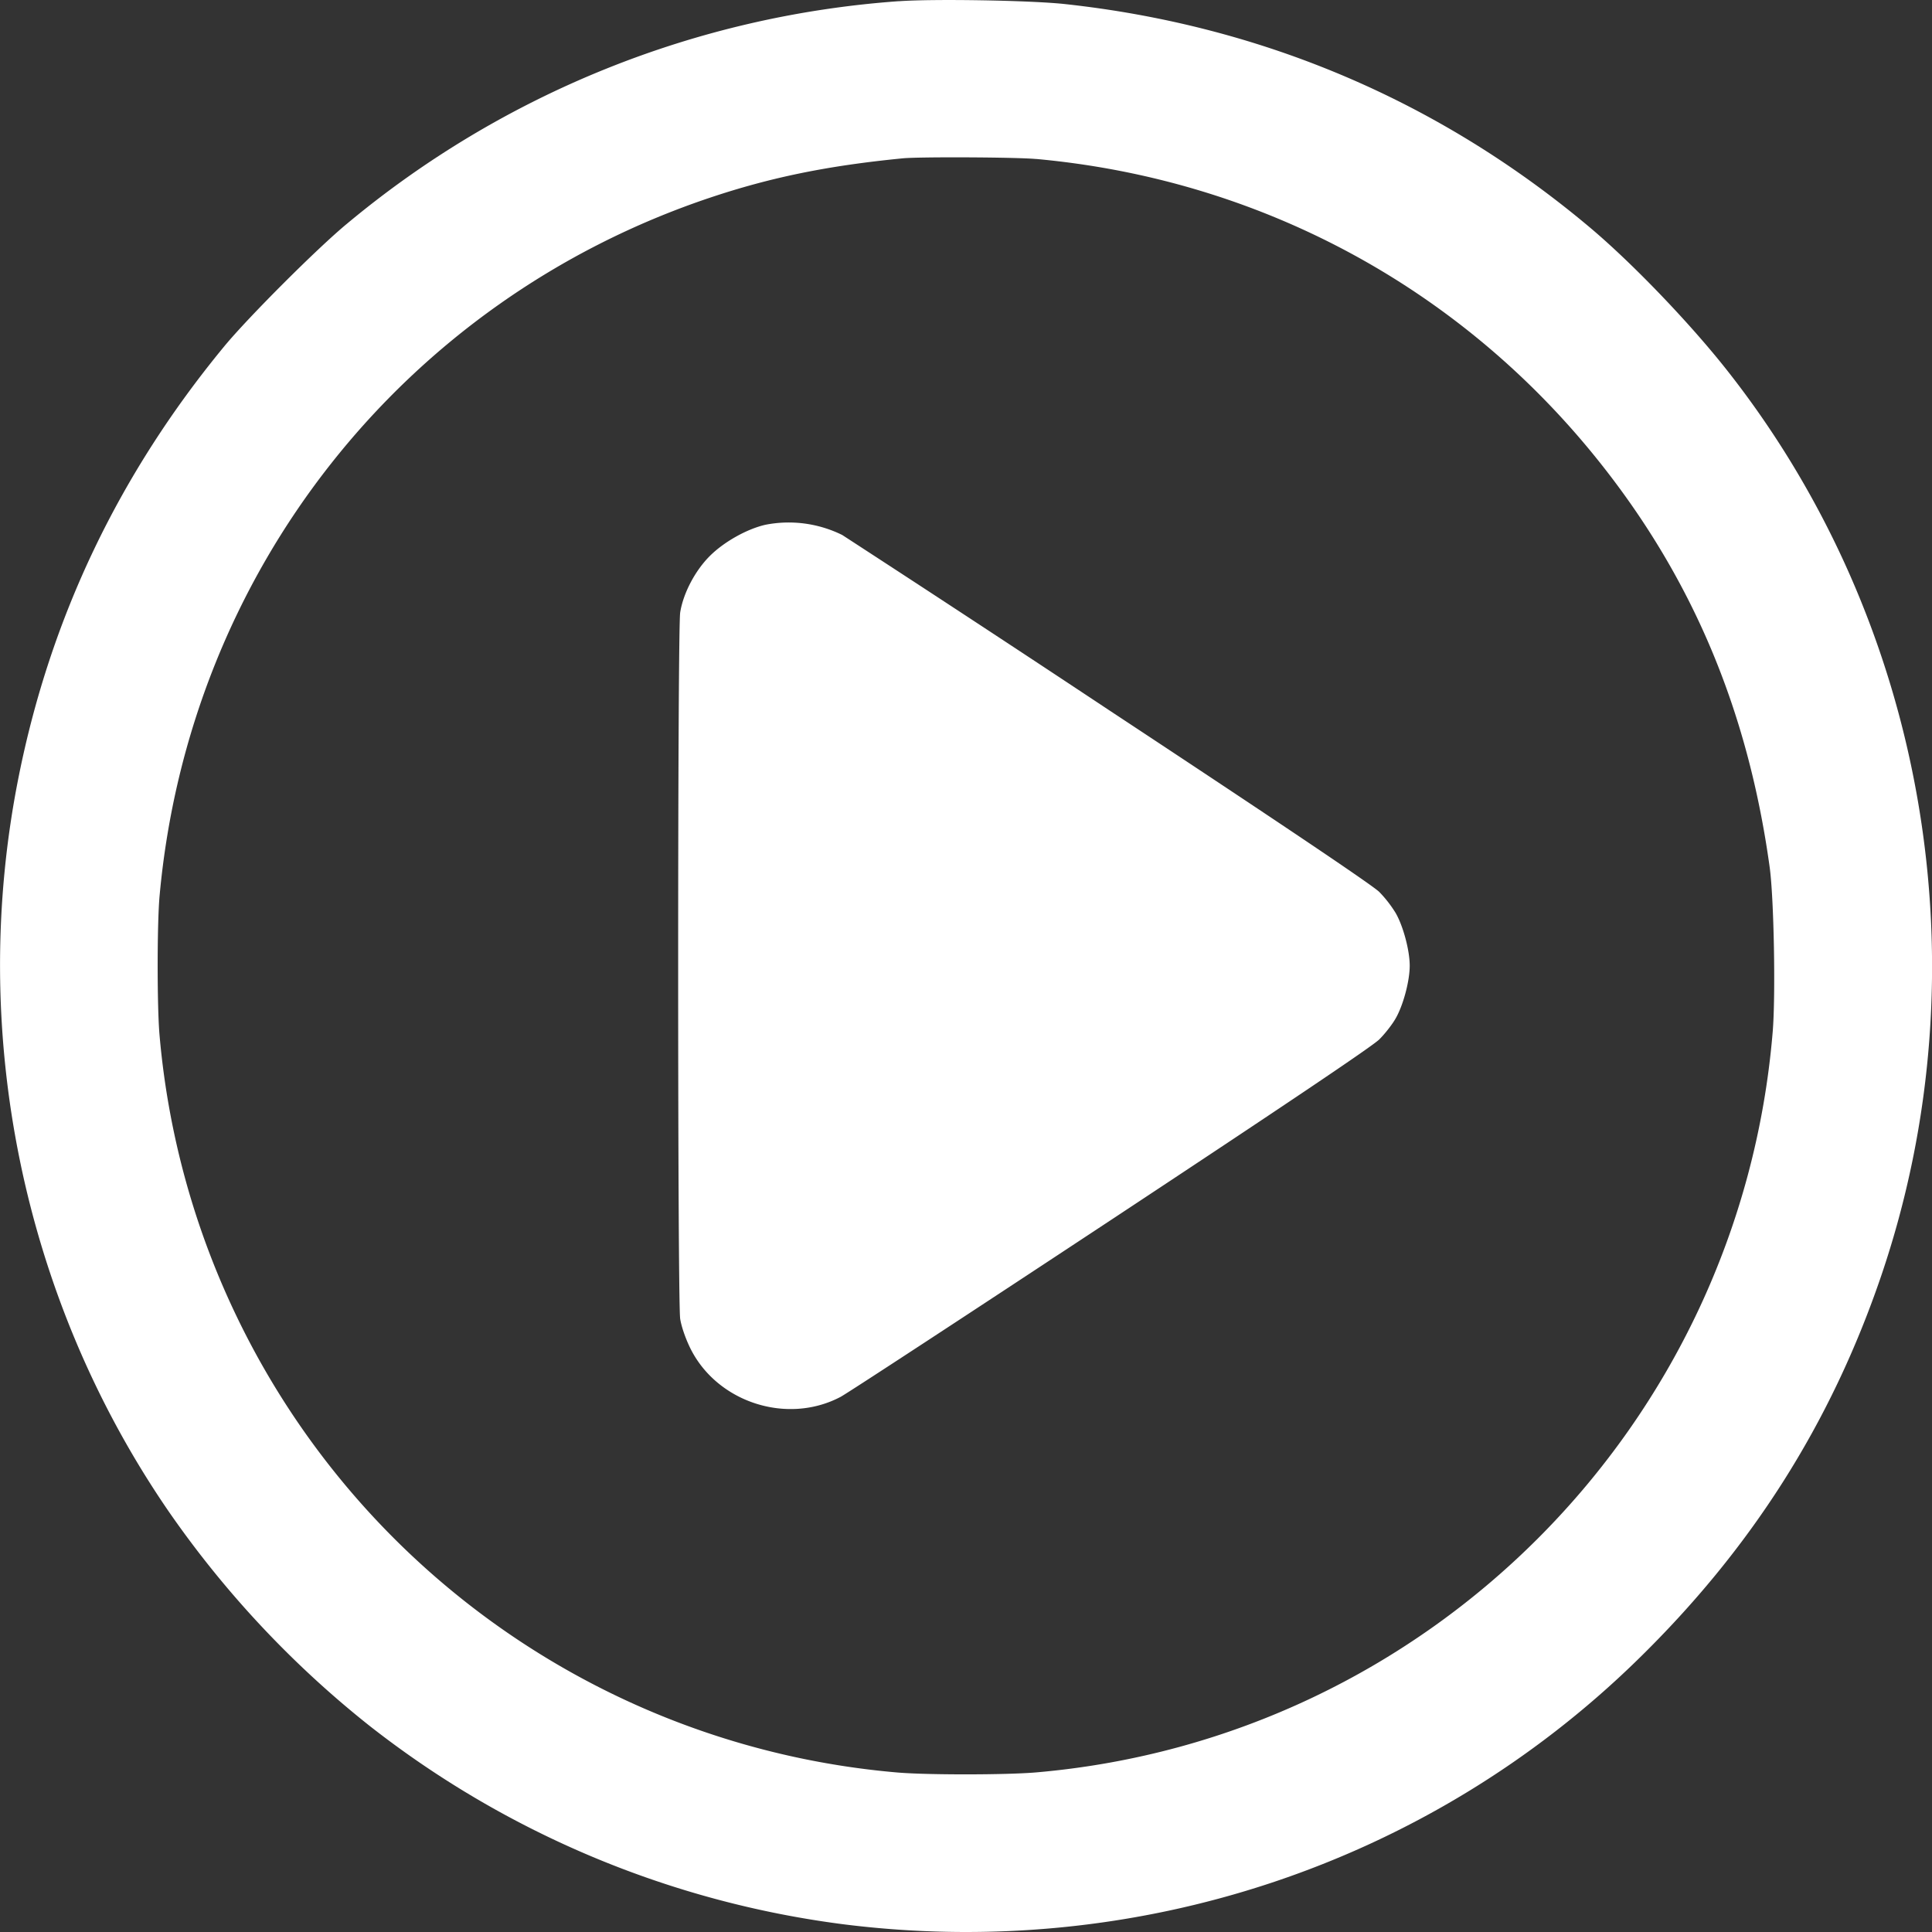 <svg width="33" height="33" fill="none" xmlns="http://www.w3.org/2000/svg"><rect width="100%" height="100%" fill="#333333" stroke="none"/><path fill-rule="evenodd" clip-rule="evenodd" d="M15.356.02a16.554 16.554 0 0 0-9.43 3.802c-.505.417-1.688 1.6-2.095 2.093C2.033 8.095.865 10.54.32 13.261c-.872 4.348.062 8.92 2.563 12.558a17.084 17.084 0 0 0 3.43 3.66 16.528 16.528 0 0 0 8.084 3.388c5.013.634 9.99-1.02 13.567-4.51 1.949-1.9 3.307-4.039 4.166-6.558 1.79-5.254.78-11.167-2.648-15.496-.635-.802-1.606-1.812-2.32-2.413C24.593 1.728 21.553.434 18.185.069c-.586-.063-2.236-.091-2.83-.048Zm2.34 2.695c3.795.345 7.207 2.17 9.581 5.123 1.62 2.014 2.578 4.279 2.95 6.972.073.525.104 2.192.052 2.814-.557 6.722-5.878 12.072-12.582 12.65-.514.044-1.87.045-2.375.001A13.832 13.832 0 0 1 4.054 22.51a13.84 13.84 0 0 1-1.328-4.818c-.044-.478-.044-1.914 0-2.392.502-5.525 4.16-10.165 9.4-11.923 1.039-.348 2.01-.547 3.297-.673.282-.027 1.936-.02 2.274.012Zm-4.62 6.248c-.315.071-.706.29-.948.53-.253.25-.459.641-.51.97-.046.301-.046 11.763 0 12.063.02.13.089.331.169.495.454.93 1.653 1.322 2.57.839.114-.06 2.192-1.42 4.618-3.021 2.93-1.935 4.47-2.97 4.584-3.085.096-.095.222-.256.28-.359.13-.226.24-.64.24-.9 0-.259-.11-.674-.24-.9a2.063 2.063 0 0 0-.28-.36c-.115-.114-1.661-1.155-4.613-3.103a574.884 574.884 0 0 0-4.56-2.994 2.065 2.065 0 0 0-1.31-.175Z" fill="#fff"/></svg>